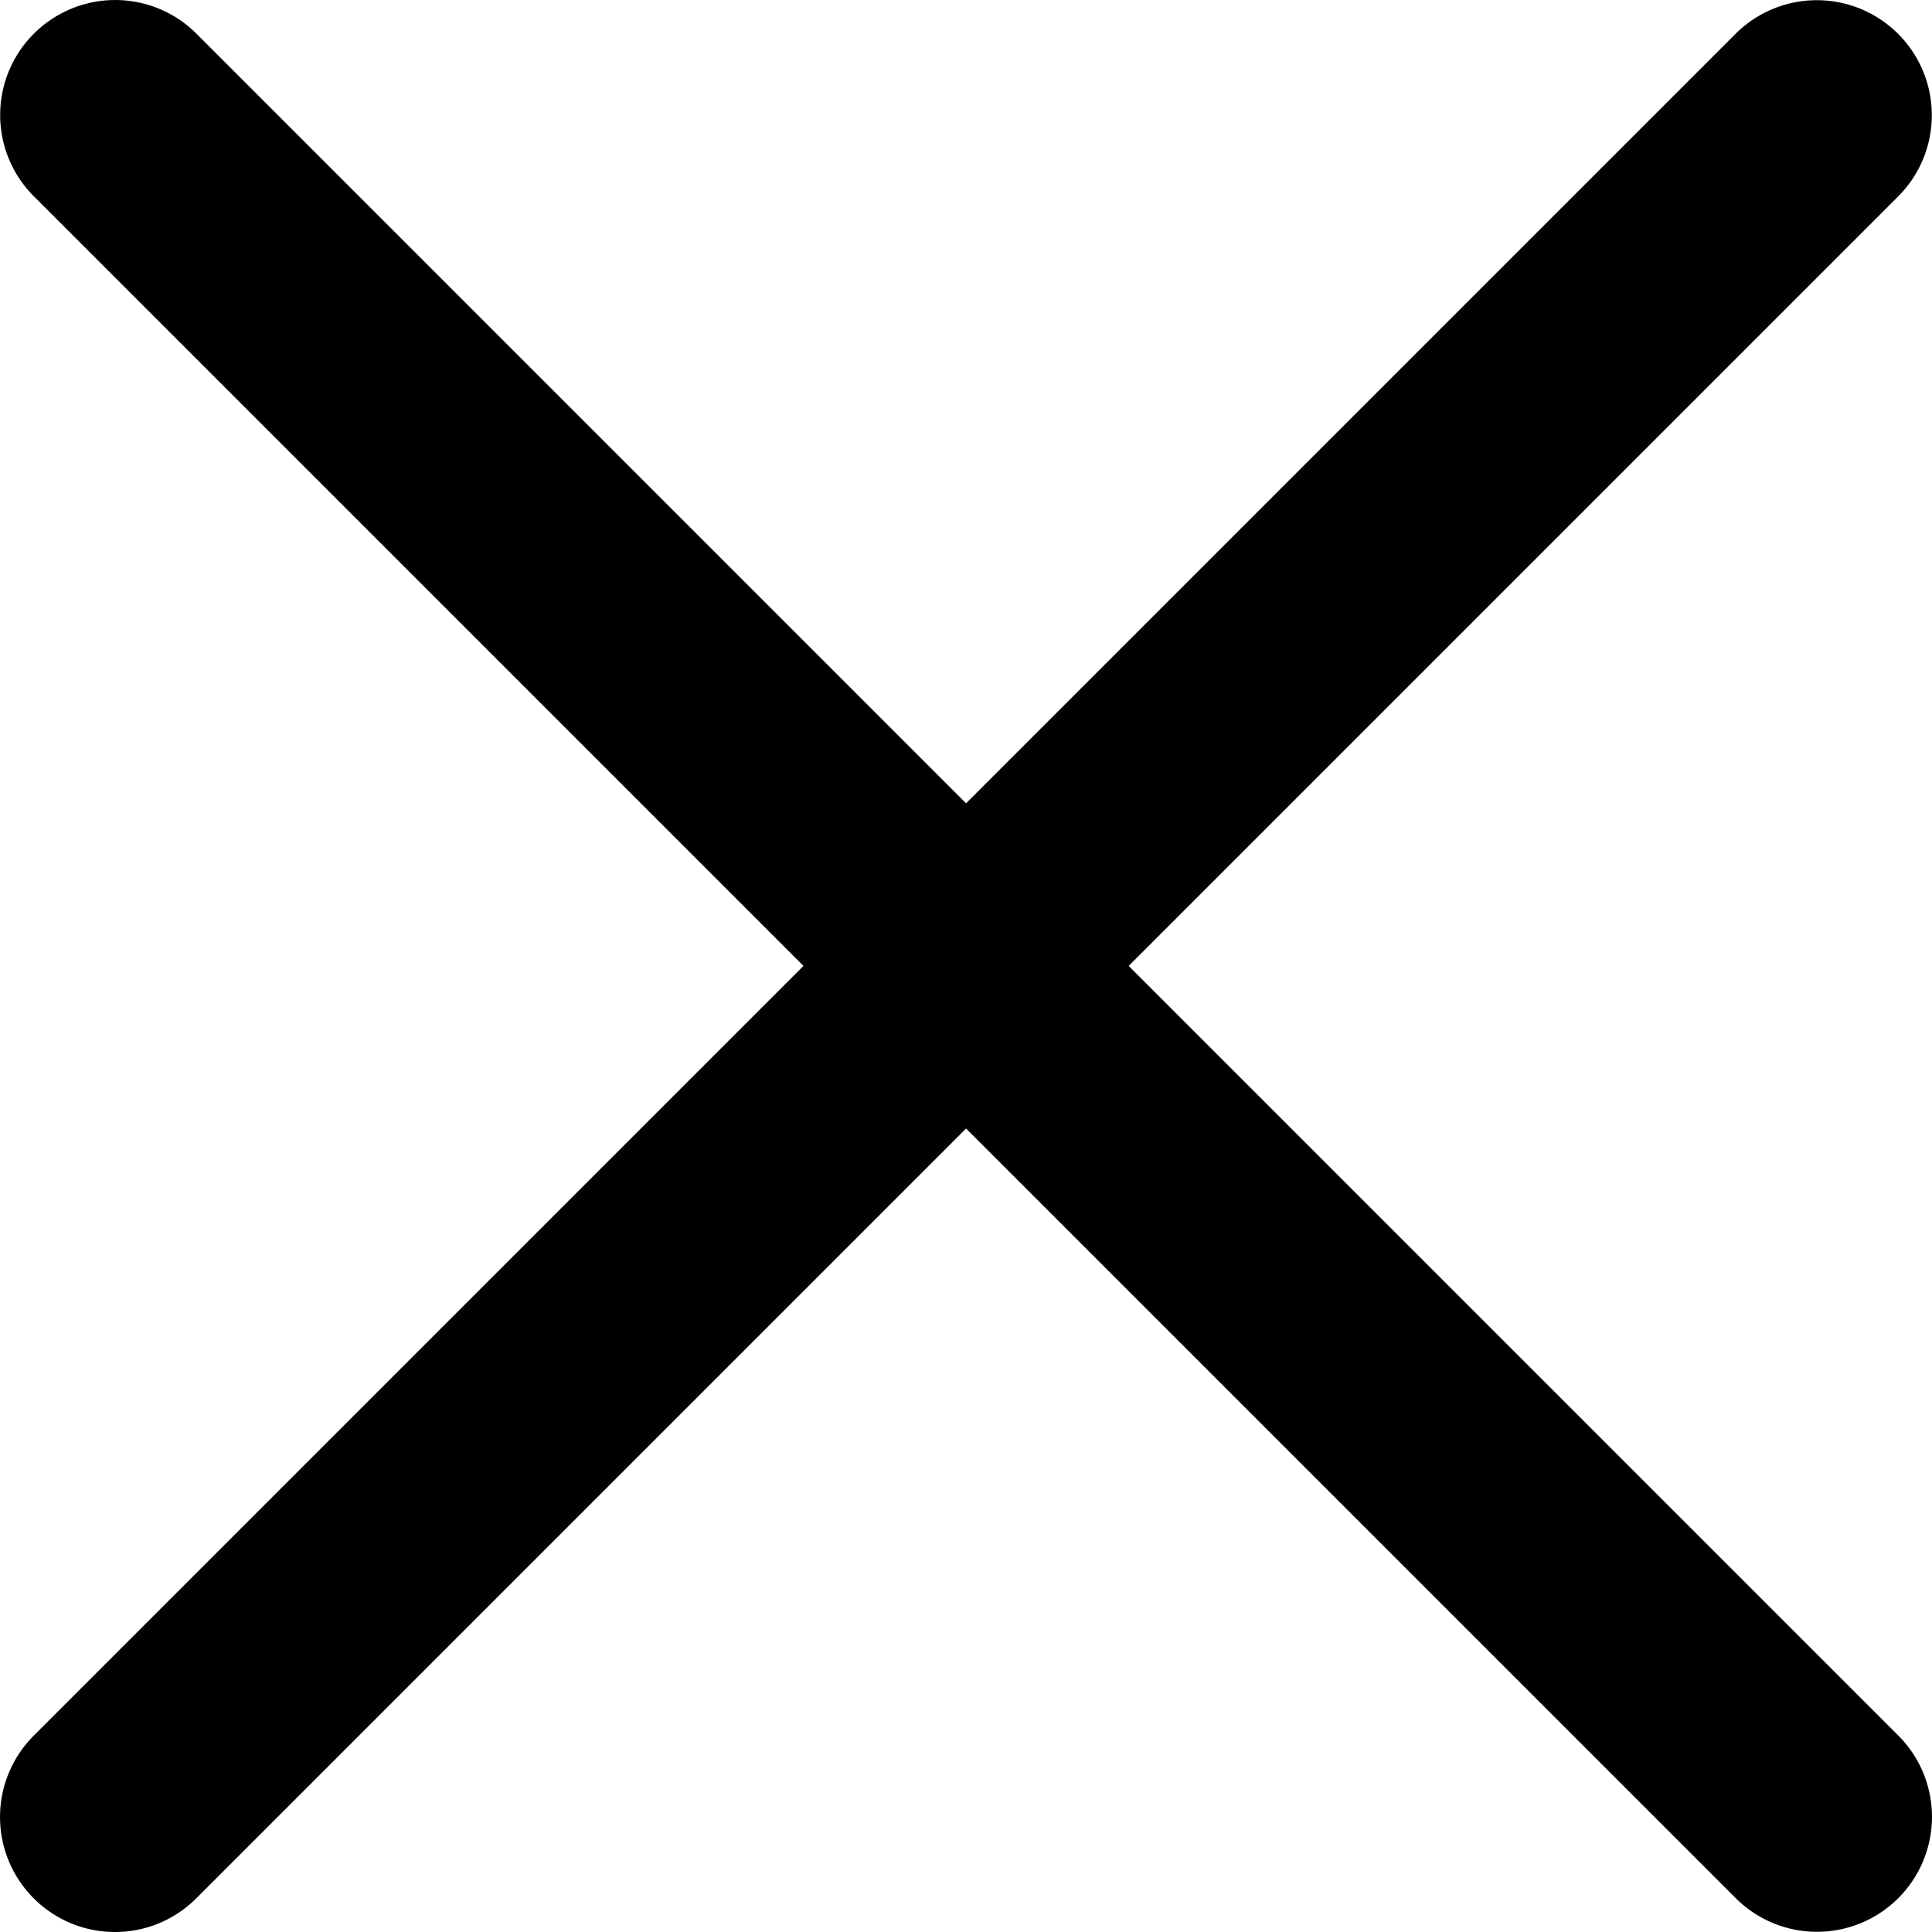 <svg xmlns="http://www.w3.org/2000/svg" width="33.603" height="33.603"><g data-name="그룹 6993" transform="translate(2 2)"><path data-name="패스 46" d="M-1829.217,245.346a1.994,1.994,0,0,1-1.414-.586,2,2,0,0,1,0-2.828l29.6-29.6a2,2,0,0,1,2.828,0,2,2,0,0,1,0,2.828l-29.6,29.6A1.994,1.994,0,0,1-1829.217,245.346Z" transform="translate(1829.217 -213.743)"/><path data-name="패스 47" d="M0,31.6a1.994,1.994,0,0,1-1.414-.586,2,2,0,0,1,0-2.828l29.6-29.6a2,2,0,0,1,2.828,0,2,2,0,0,1,0,2.828l-29.6,29.6A1.994,1.994,0,0,1,0,31.6Z" transform="translate(29.603 0) rotate(90)"/></g></svg>